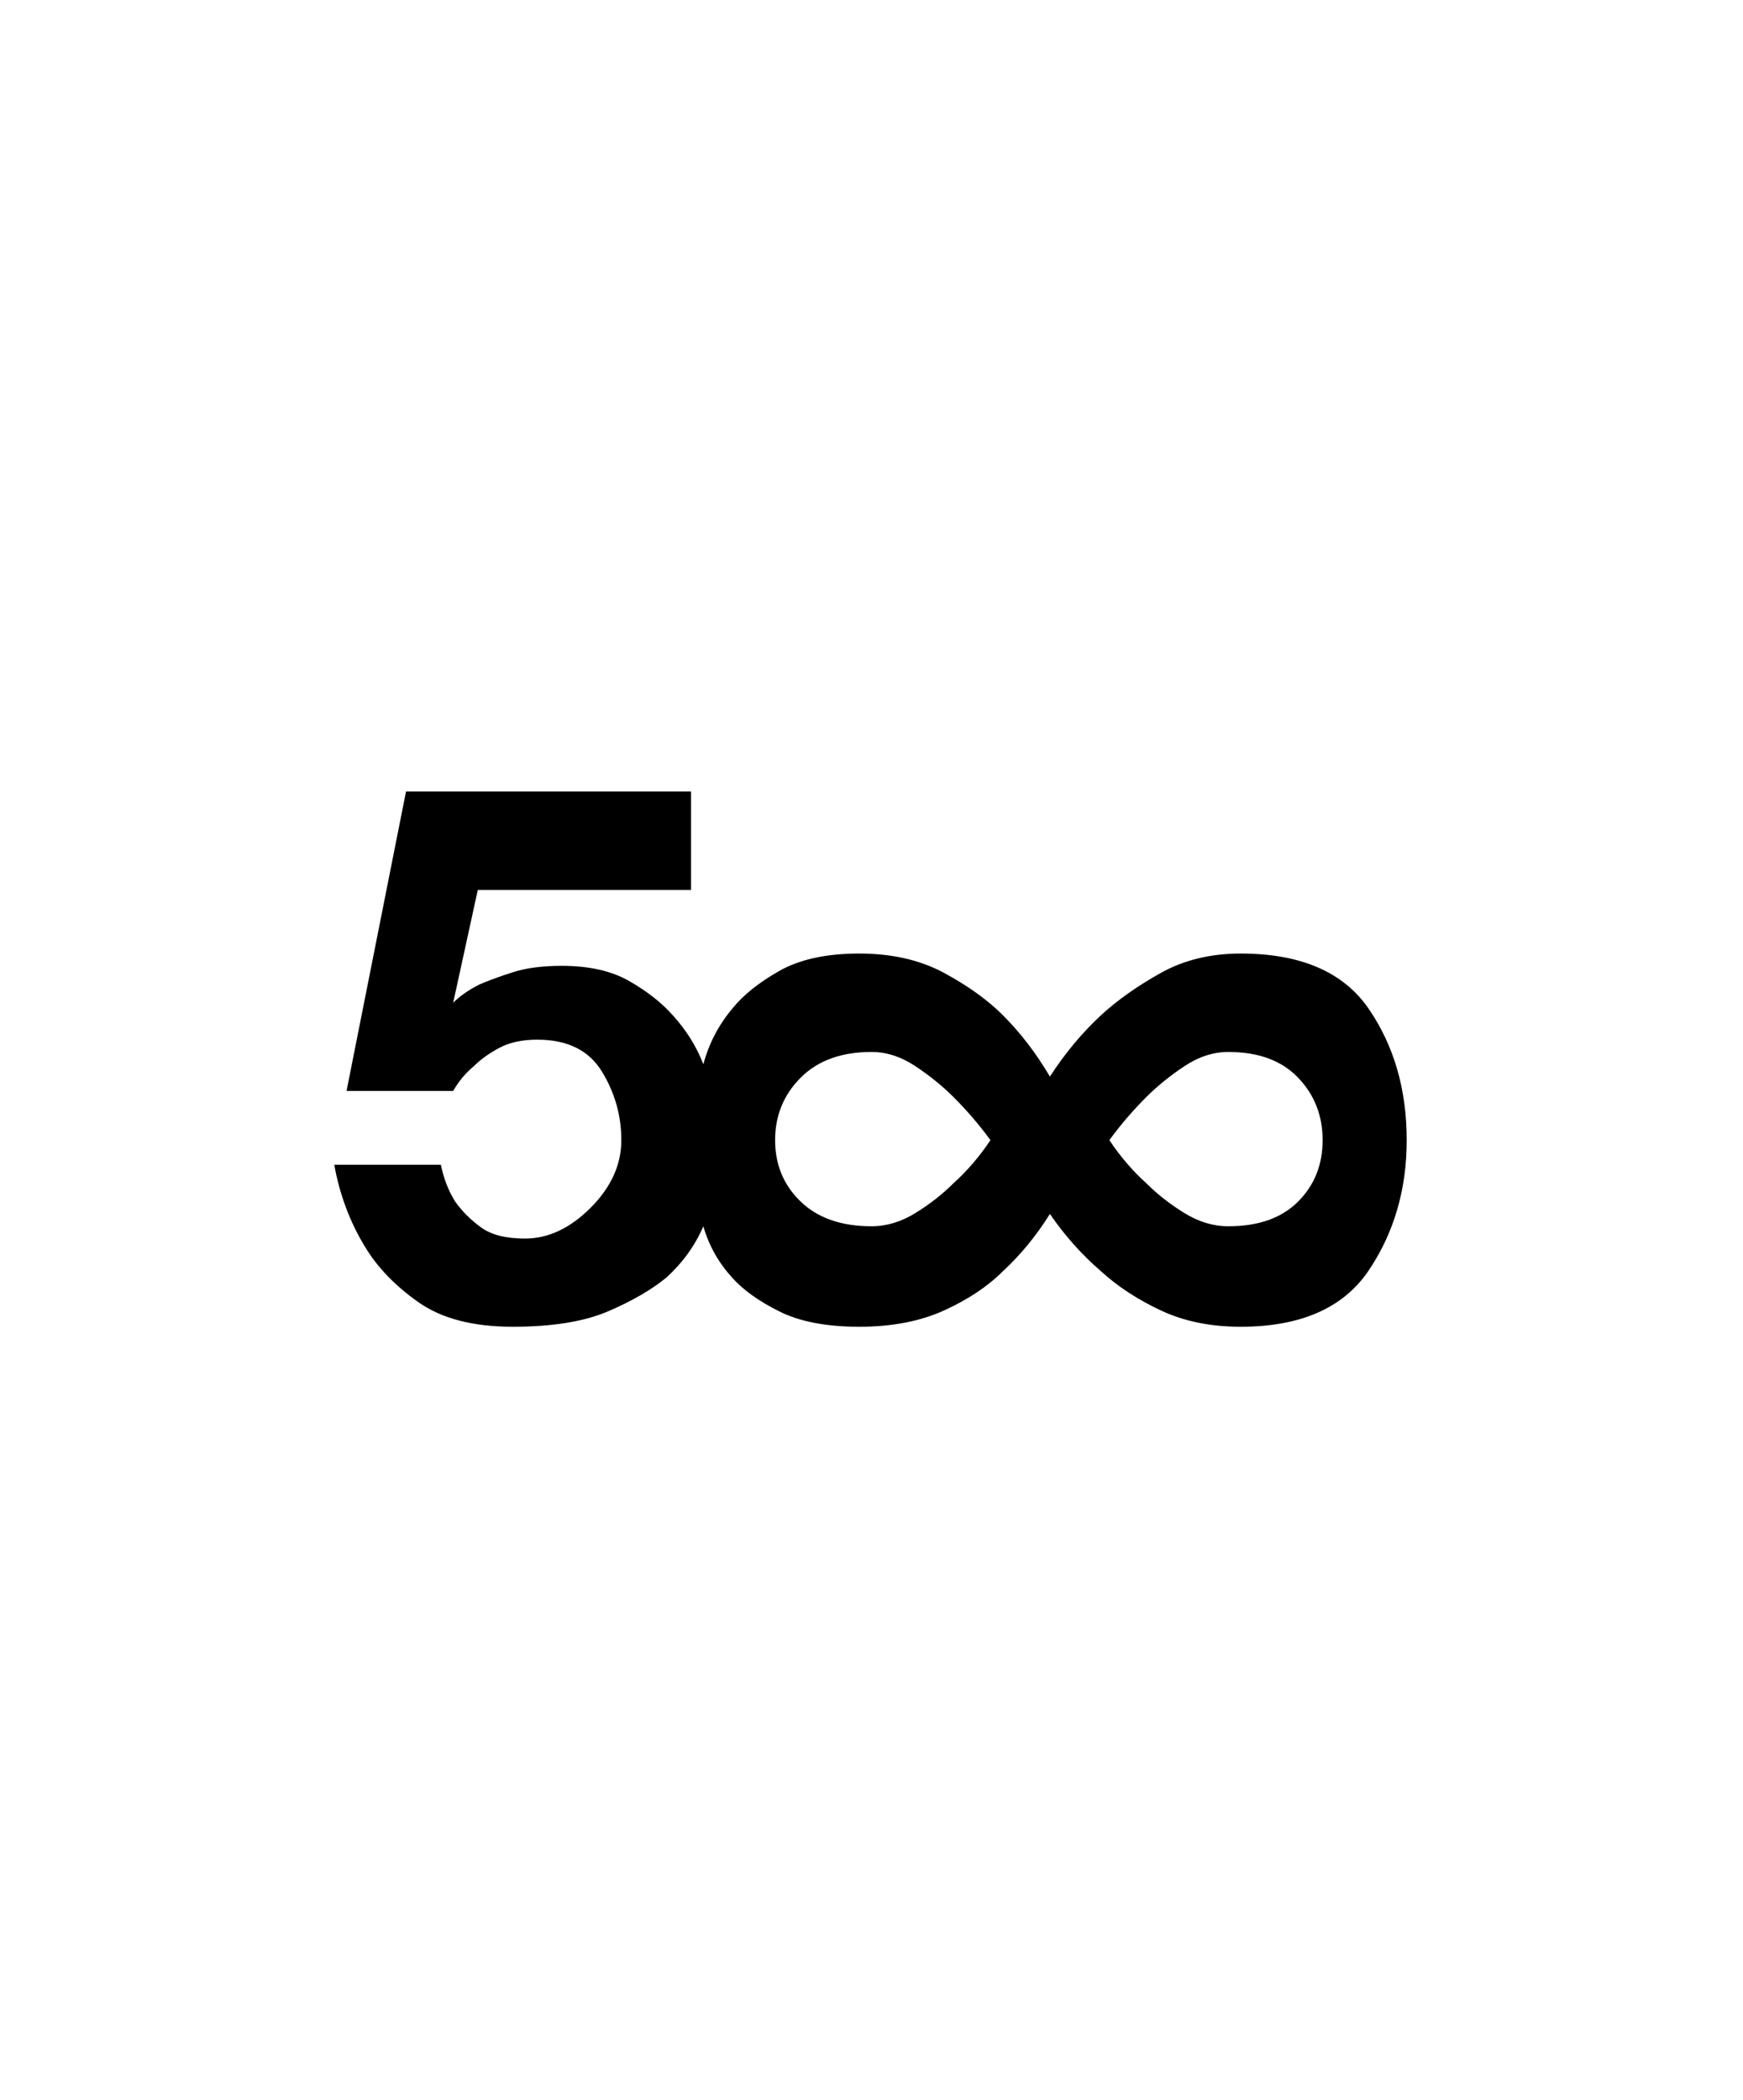 <svg xmlns="http://www.w3.org/2000/svg" viewBox="0 0 425 512"><path d="M302.5 232.5q22 0 31.25 13.5t9.25 32q0 18-9.25 31.75T302.5 323.5q-11 0-19.5-4t-14.5-9.5q-7-6-12.5-14-5 8-11.5 14-5.5 5.5-14.25 9.5t-20.75 4-19.5-3.75-11.5-8.25q-5-5.5-7-12.5-3 7-9 12.5-5.5 4.5-14.25 8.25T125 323.5t-23-6T89 304q-5.5-9-7.5-20h26q1 5 3.5 9 2.5 3.5 6.25 6.25T128 302q8.5 0 16-7.5t7.5-16.5-4.75-16.75T131 253.5q-5.5 0-9.25 2t-6.25 4.5q-3 2.5-5 6h-26L99 193h69.5v24h-52l-6 27.5q2.5-2.5 6.5-4.5 3.5-1.5 8.25-3t11.75-1.5q10 0 16.5 3.75t10.5 8.25q5 5.5 7.5 12 2-7.5 7-13.5 4-5 11.5-9.25t19.5-4.25 20.75 4.75 14.25 10.25q6.5 6.5 11.5 15 5.5-8.5 12.5-15 6-5.5 14.5-10.25t19.5-4.75zm-90 66.5q5.5 0 10.75-3.25t9.25-7.25q5-4.5 9-10.5-4-5.5-9-10.5-4-4-9.25-7.5t-10.75-3.5q-11 0-17.25 6.25T189 278t6.25 15 17.25 6zm87 0q11 0 17-6t6-15-6-15.25-17-6.25q-5.5 0-10.75 3.5t-9.25 7.5q-5 5-9 10.5 4 6 9 10.5 4 4 9.25 7.25T299.5 299z"/></svg>